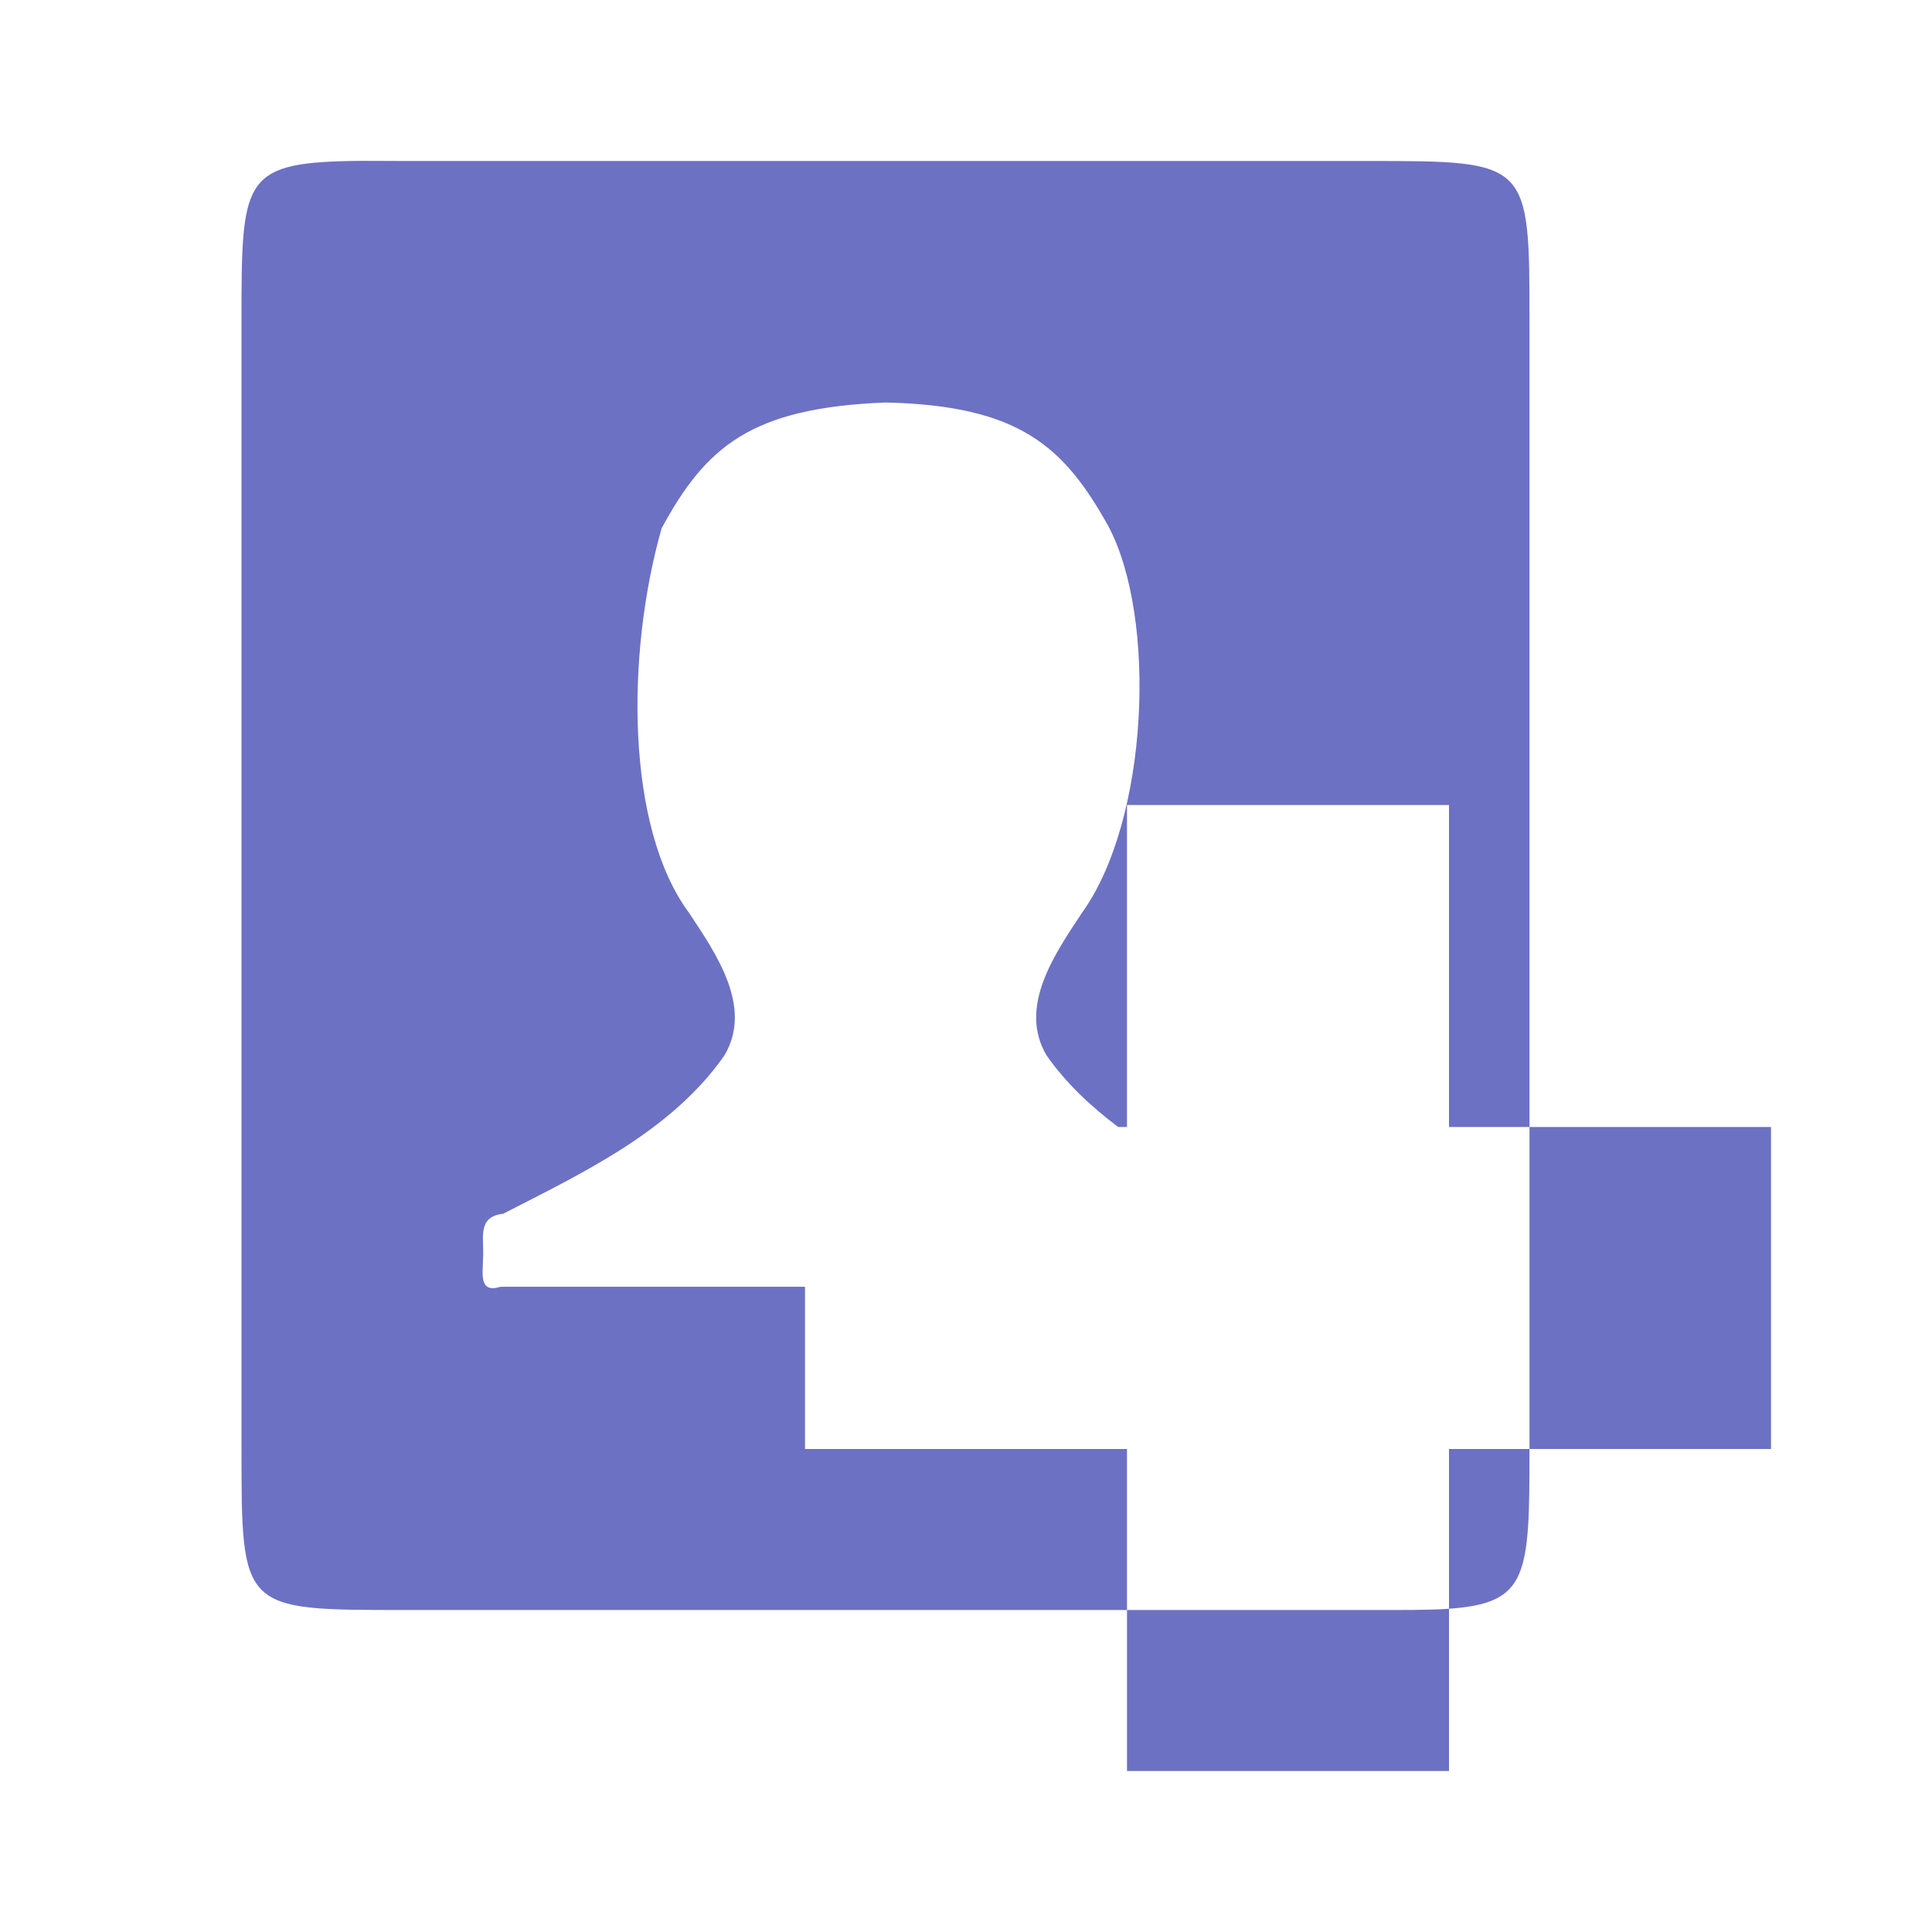 <?xml version="1.0" encoding="UTF-8" standalone="no"?>
<svg
   xmlns:dc="http://purl.org/dc/elements/1.1/"
   xmlns:cc="http://creativecommons.org/ns#"
   xmlns:rdf="http://www.w3.org/1999/02/22-rdf-syntax-ns#"
   xmlns:svg="http://www.w3.org/2000/svg"
   xmlns="http://www.w3.org/2000/svg"
   xmlns:sodipodi="http://sodipodi.sourceforge.net/DTD/sodipodi-0.dtd"
   xmlns:inkscape="http://www.inkscape.org/namespaces/inkscape"
   width="48"
   height="48"
   viewBox="0 0 48 48"
   id="svg3013"
   version="1.1"
   inkscape:version="0.48.4 r9939"
   sodipodi:docname="address-book-new.svg">
  <defs
     id="defs3023" />
  <sodipodi:namedview
     pagecolor="#ffffff"
     bordercolor="#666666"
     borderopacity="1"
     objecttolerance="10"
     gridtolerance="10"
     guidetolerance="10"
     inkscape:pageopacity="0"
     inkscape:pageshadow="2"
     inkscape:window-width="640"
     inkscape:window-height="480"
     id="namedview3021"
     showgrid="false"
     inkscape:zoom="1.7383042"
     inkscape:cx="-52.59071"
     inkscape:cy="23.56842"
     inkscape:window-x="0"
     inkscape:window-y="0"
     inkscape:window-maximized="0"
     inkscape:current-layer="svg3013" />
  <path
     style="fill:#6c71c4;fill-rule:evenodd"
     d="M 8.688 4 C 6.008 4.055 6 4.5 6 8 L 6 36 C 6 40 6 40 10 40 L 28 40 L 28 36 L 20 36 L 20 31.969 L 12.438 31.969 C 11.895 32.141 11.996 31.648 12 31.281 C 12.043 30.824 11.82 30.227 12.5 30.156 C 14.492 29.133 16.688 28.102 18 26.219 C 18.711 25.012 17.789 23.695 17.125 22.688 C 15.543 20.562 15.551 16.238 16.438 13.125 C 17.543 11.09 18.66 10.133 22 10 C 25.332 10.074 26.434 11.098 27.531 13.062 C 28.75 15.332 28.547 20.375 26.875 22.688 C 26.211 23.695 25.289 25.012 26 26.219 C 26.484 26.913 27.113 27.498 27.781 28 L 28 28 L 28 20 L 36 20 L 36 28 L 38 28 L 38 8 C 38 4 38 4 34 4 L 10 4 C 9.5 4 9.07 3.992 8.688 4 z M 38 28 L 38 36 L 44 36 L 44 28 L 38 28 z M 38 36 L 36 36 L 36 39.969 C 37.966 39.828 38 39.157 38 36 z M 36 39.969 C 35.475 40.006 34.843 40 34 40 L 28 40 L 28 44 L 36 44 L 36 39.969 z "
     id="path3015" />
</svg>
